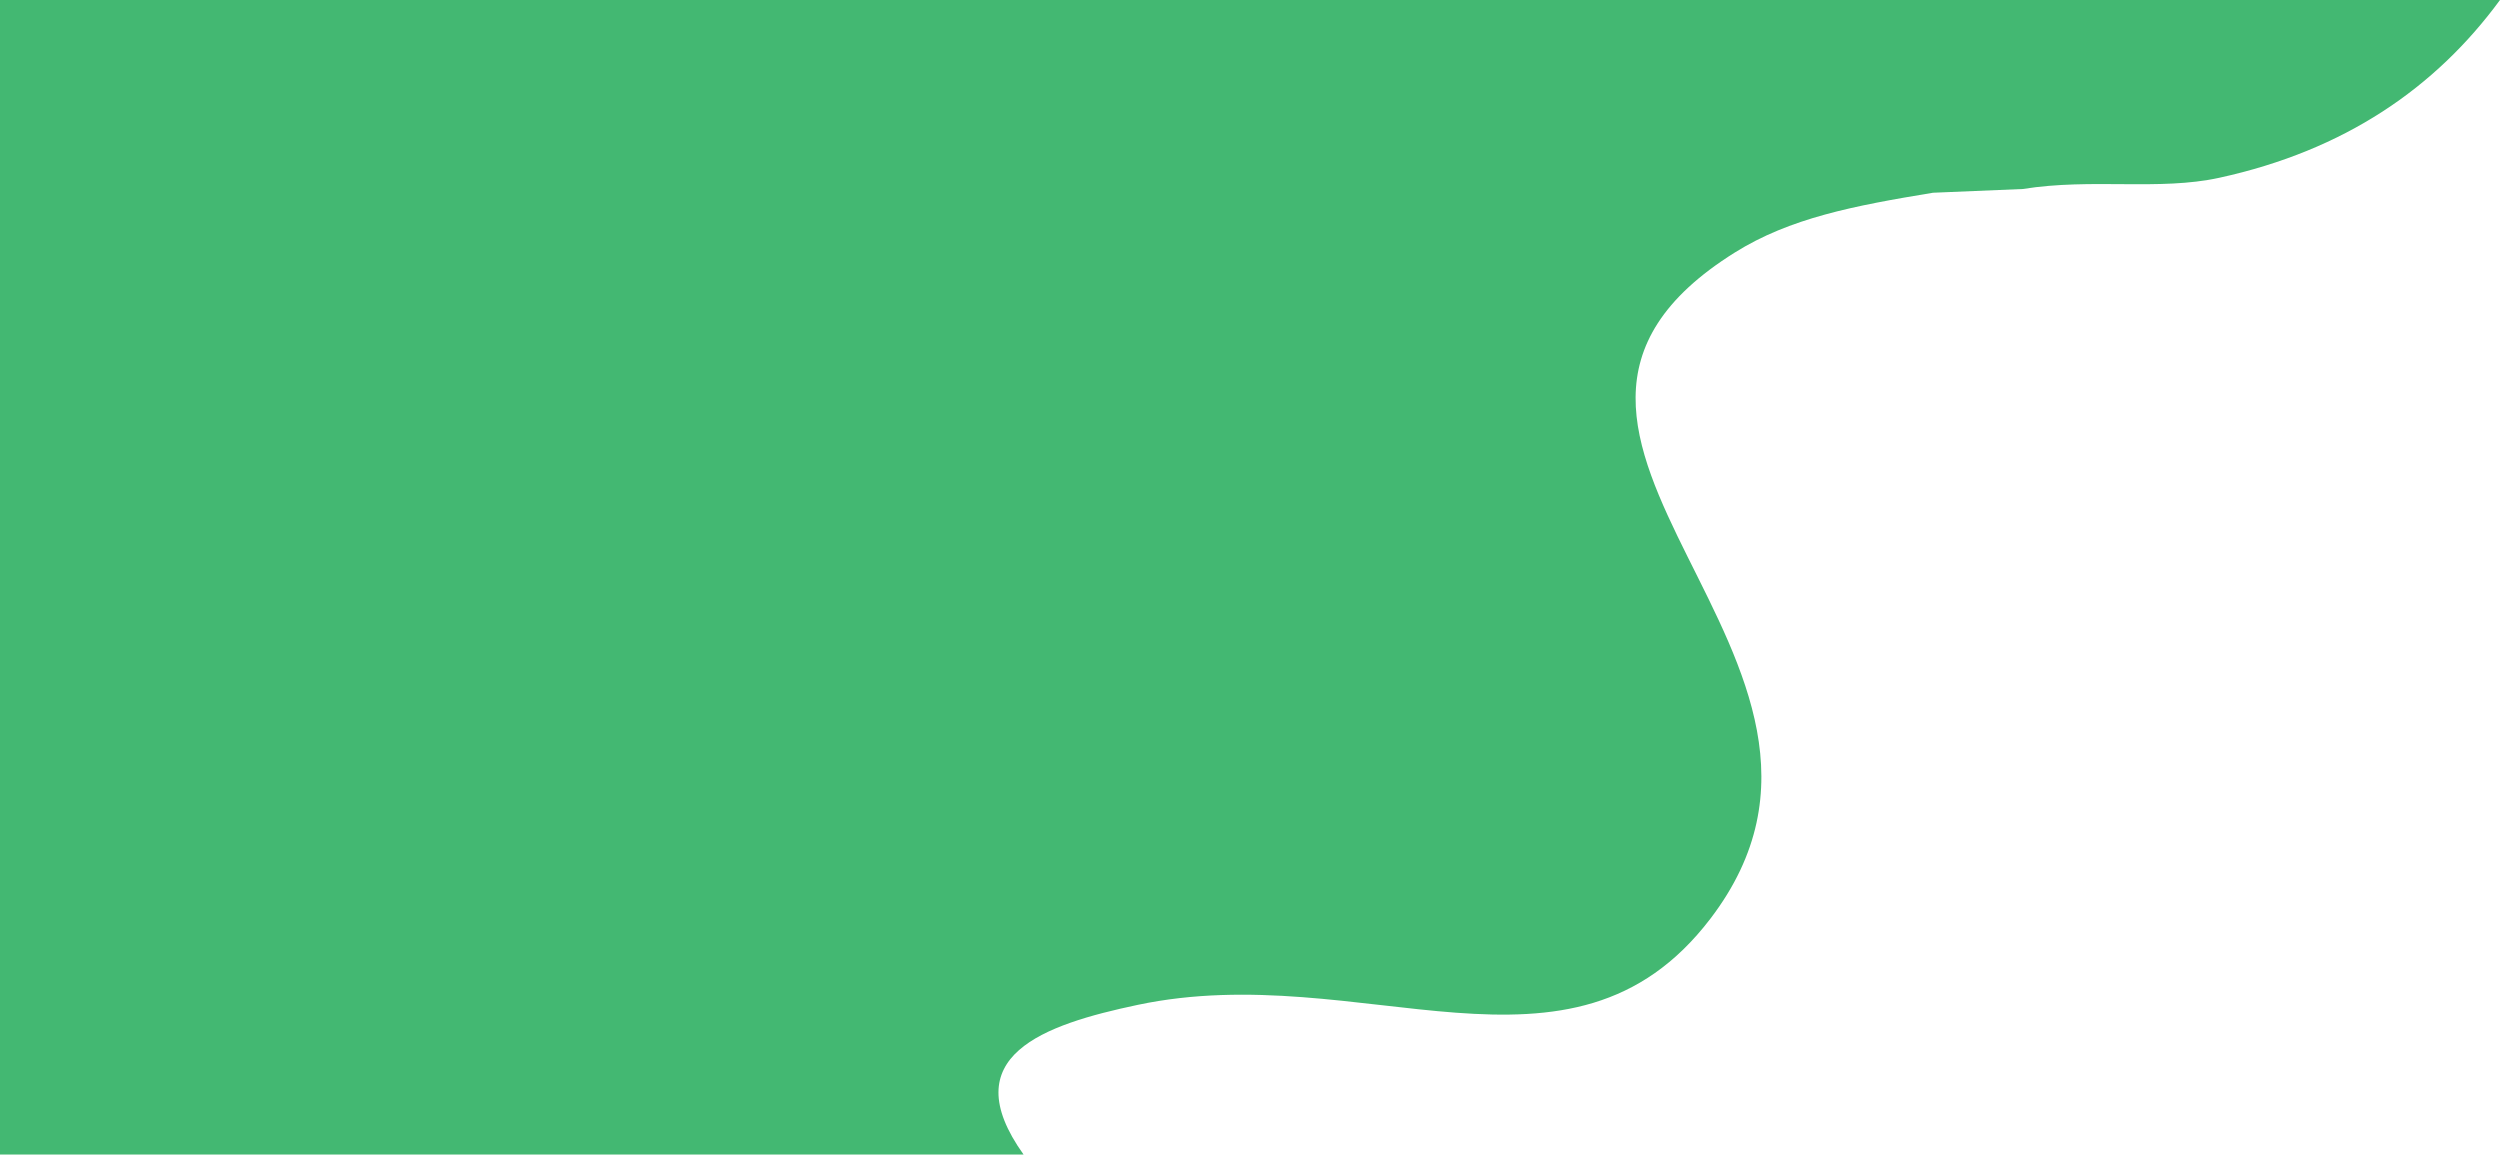 <?xml version="1.0" encoding="UTF-8"?>
<svg id="Layer_2" data-name="Layer 2" xmlns="http://www.w3.org/2000/svg" viewBox="0 0 320.64 148.08">
  <defs>
    <style>
      .cls-1 {
        fill: #43b872;
        fill-rule: evenodd;
        stroke-width: 0px;
      }
    </style>
  </defs>
  <g id="Layer_1-2" data-name="Layer 1">
    <path class="cls-1" d="M0,0h320.64c-8.28,11.28-19.92,19.29-36,22.8-7.71,1.69-16.33.02-25.2,1.44-3.84.16-7.68.32-11.52.48-10.15,1.67-18.35,3.24-25.44,7.68-37.46,23.44,22.38,52.05-3.12,85.44-17.93,23.48-44.64,4.96-73.44,11.04-12.02,2.54-23.69,6.53-14.64,19.2H0V0Z"/>
  </g>
</svg>